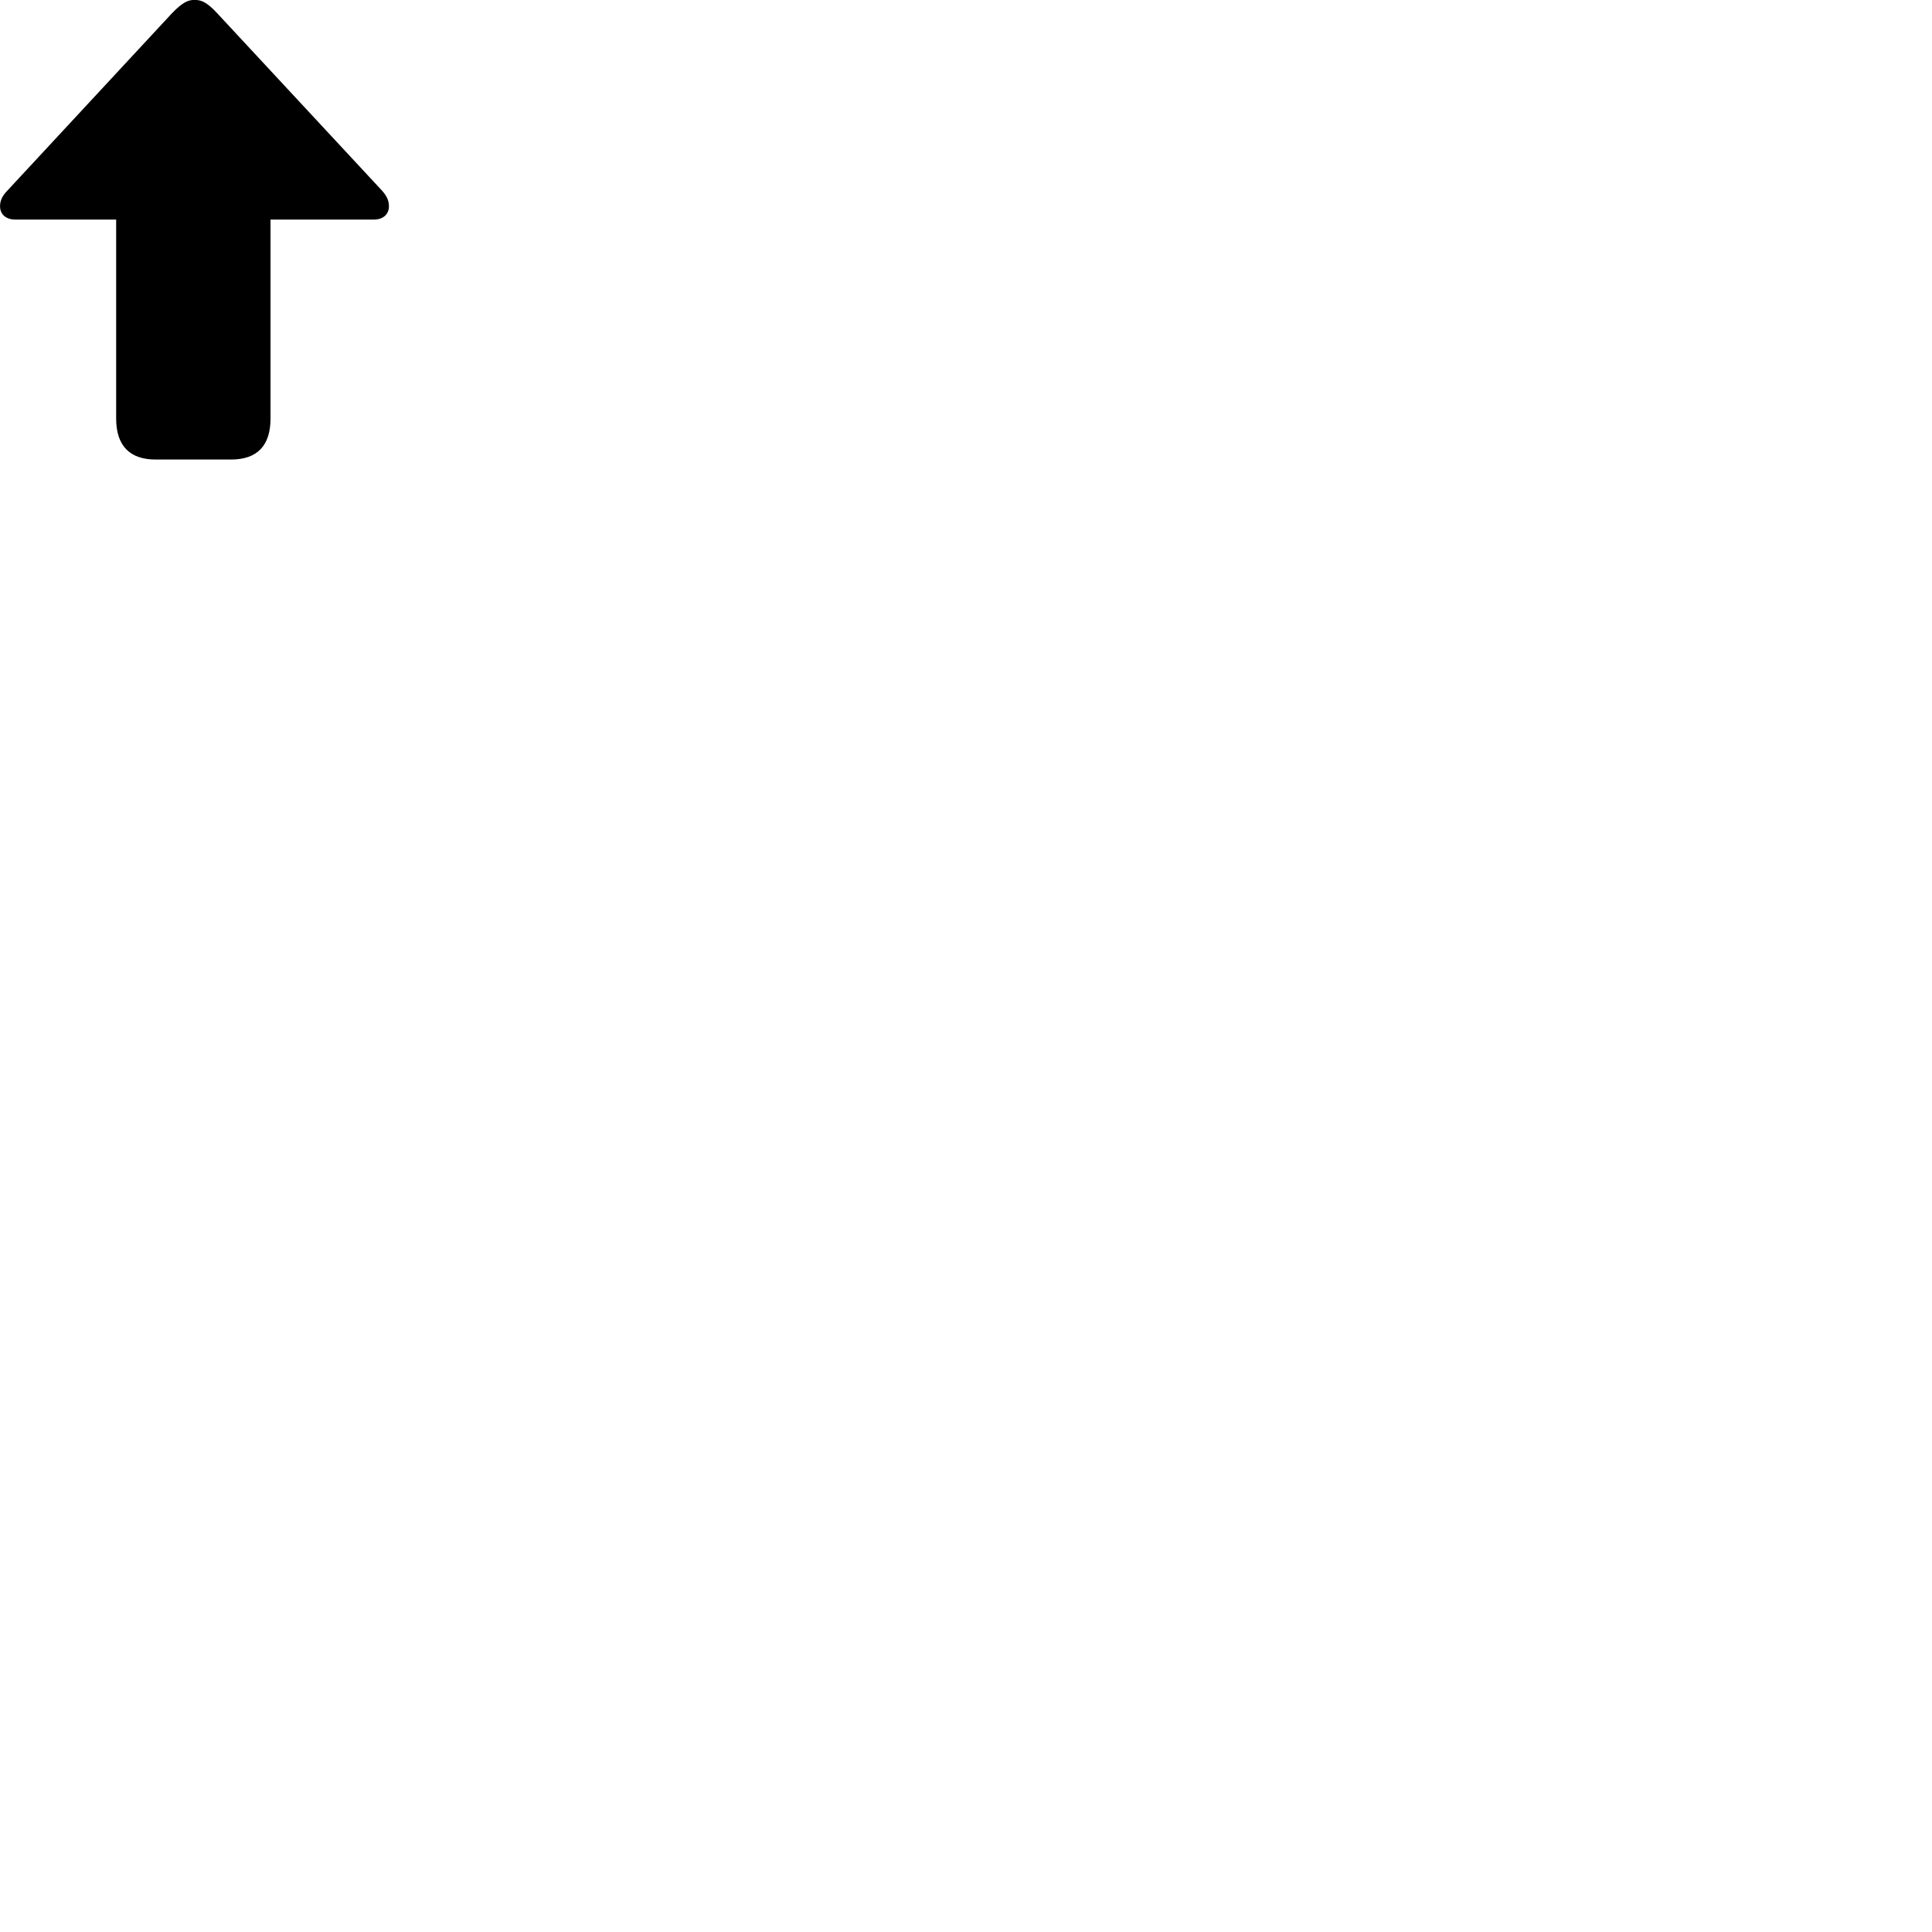 
        <svg xmlns="http://www.w3.org/2000/svg" viewBox="0 0 100 100">
            <path d="M10.062 -0.004C9.762 -0.004 9.462 0.096 8.892 0.696L0.392 9.855C0.172 10.075 0.002 10.335 0.002 10.665C0.002 11.136 0.352 11.366 0.802 11.366H6.012V21.666C6.012 23.066 6.712 23.785 8.052 23.785H11.962C13.312 23.785 14.002 23.066 14.002 21.666V11.366H19.352C19.782 11.366 20.132 11.136 20.132 10.665C20.132 10.335 19.962 10.075 19.762 9.855L11.252 0.696C10.672 0.066 10.382 -0.004 10.062 -0.004Z" />
        </svg>
    